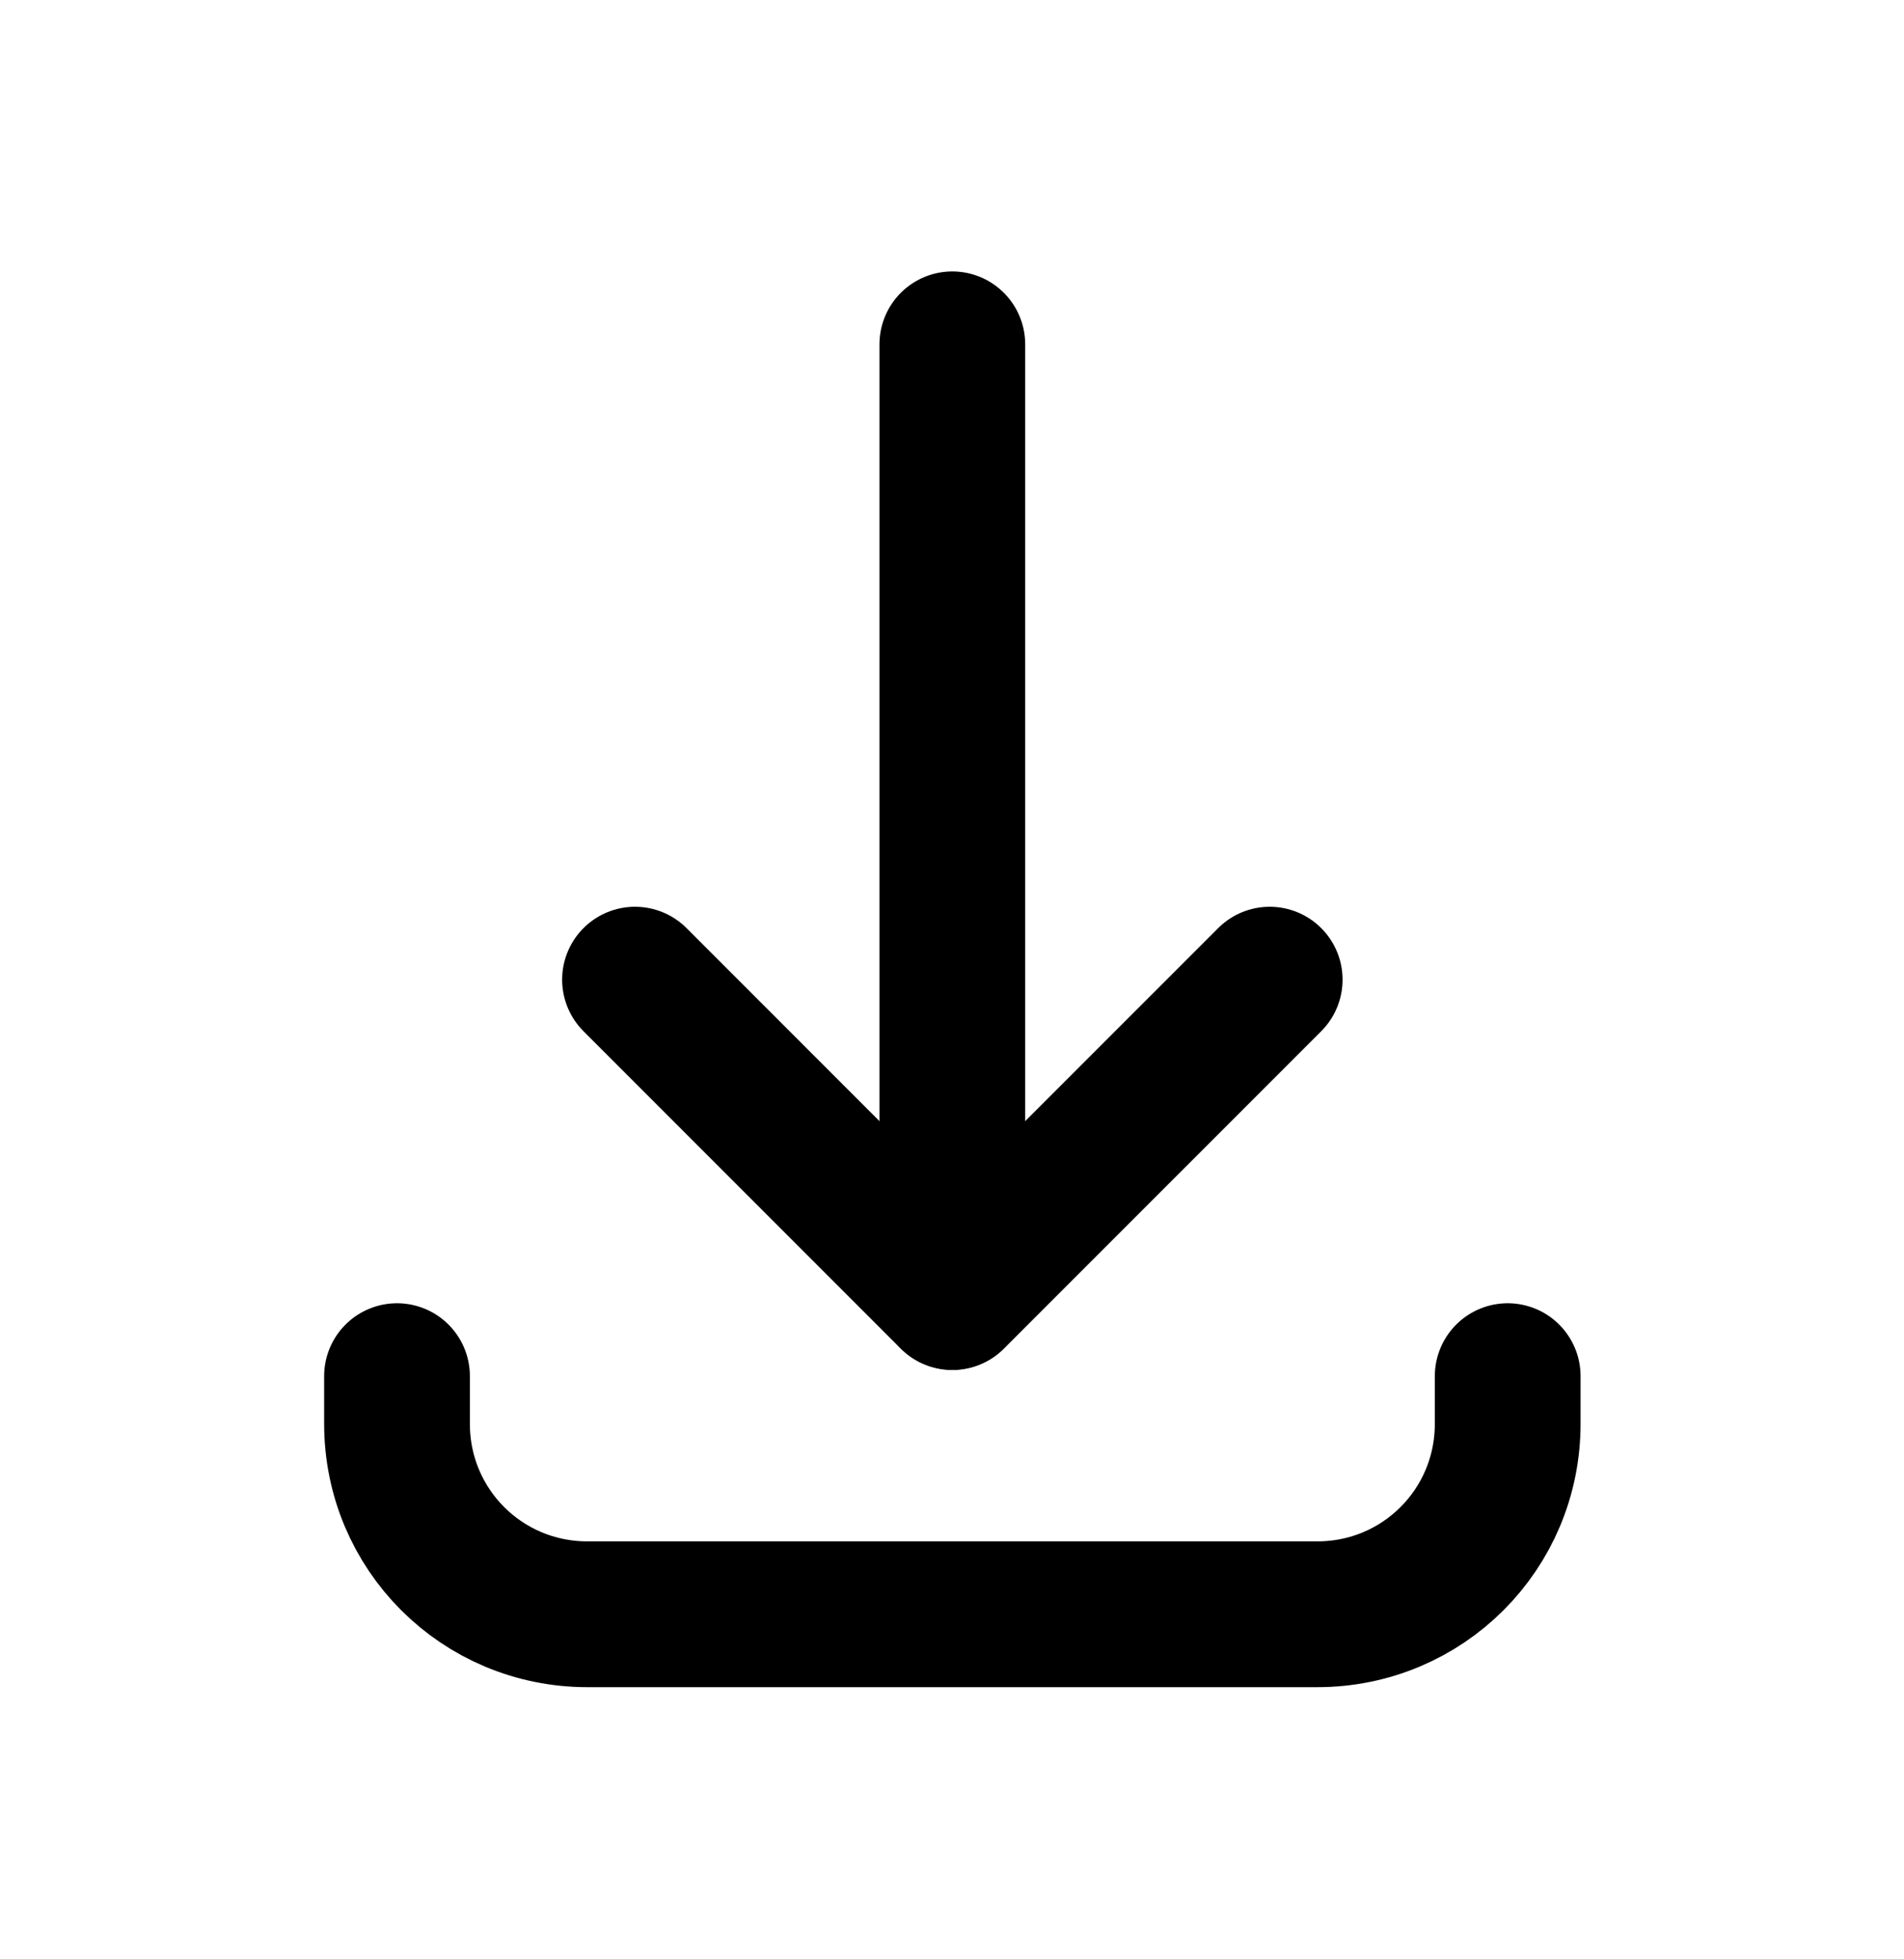 <svg width="35" height="36" viewBox="0 0 35 36" fill="none" xmlns="http://www.w3.org/2000/svg">
<path d="M11.673 18L17.506 23.833L23.34 18" stroke="black" stroke-width="2.679" stroke-linecap="round" stroke-linejoin="round"/>
<path d="M17.506 23.827V6.327M27.715 25.285V26.16C27.715 28.1 26.154 29.66 24.215 29.66H10.798C8.858 29.66 7.298 28.1 7.298 26.16V25.285" stroke="black" stroke-width="2.679" stroke-miterlimit="10" stroke-linecap="round"/>
</svg>
